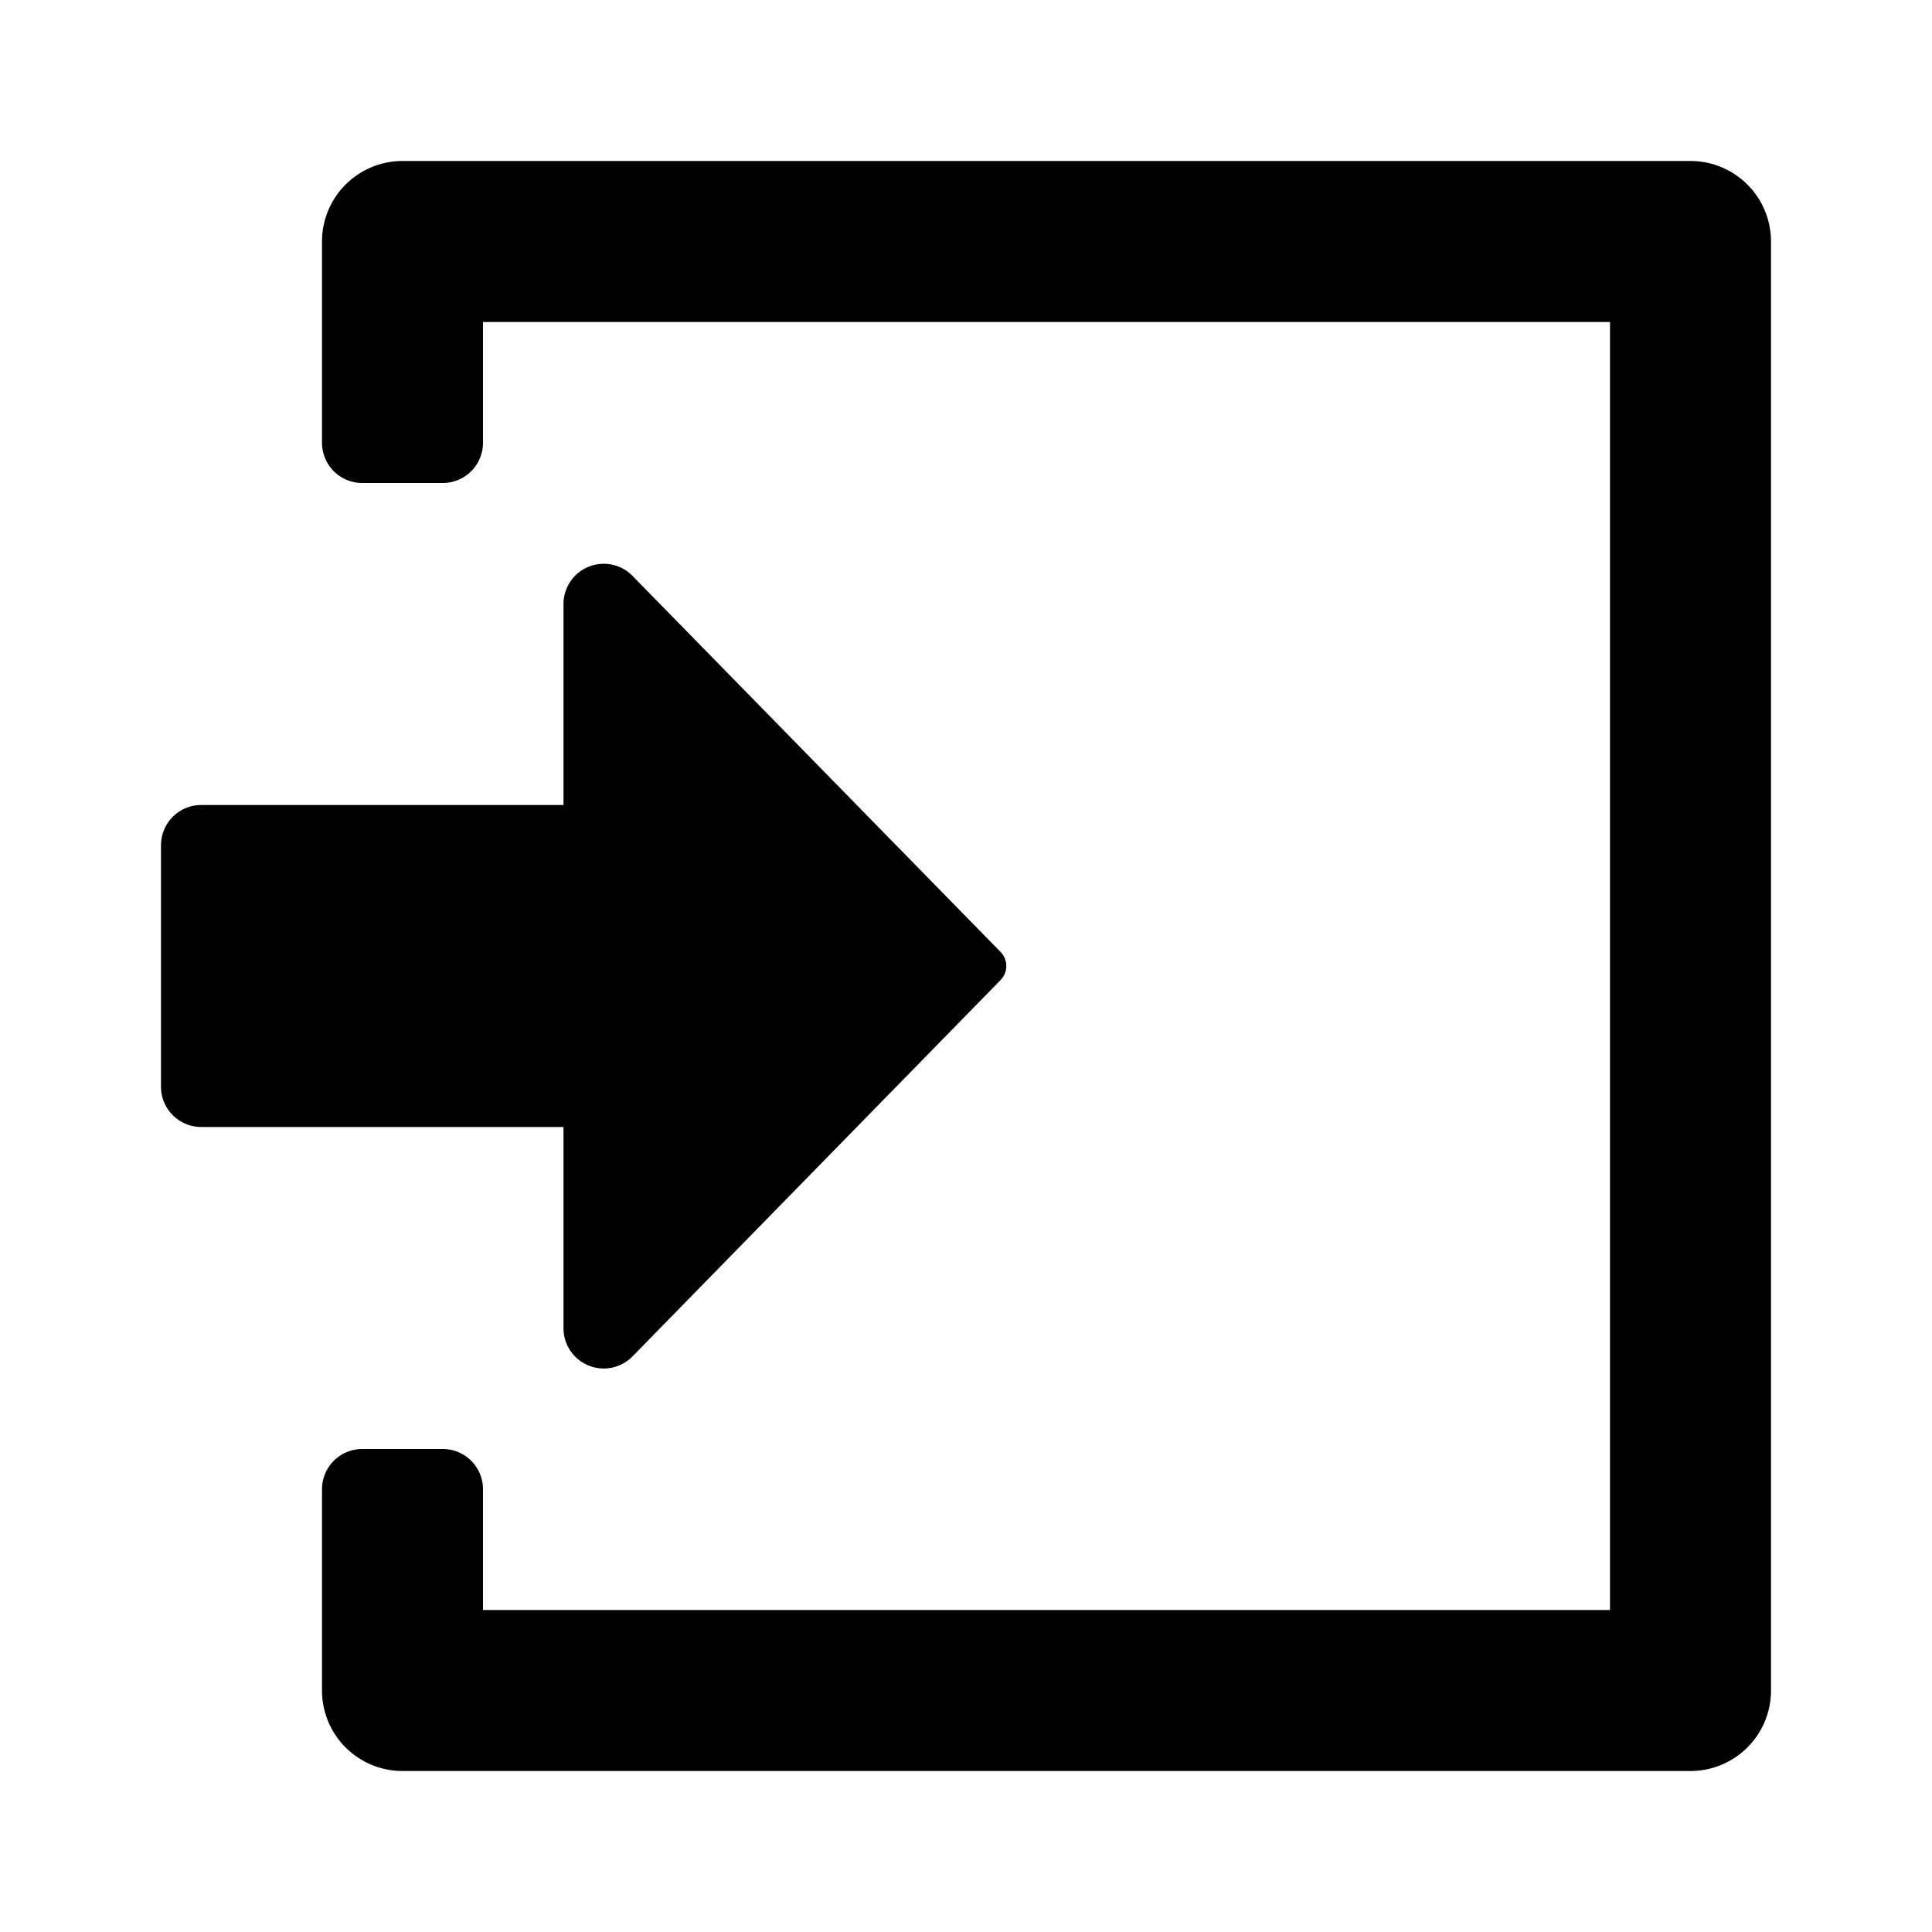 <svg xmlns="http://www.w3.org/2000/svg" height="48" viewBox="0 0 48 48" width="48"><path d="M24.854 23.646L15.707 14.3A1 1 0 0014 15v5H5a1 1 0 00-1 1v6a1 1 0 001 1h9v5a1 1 0 001.707.707l9.147-9.353a.5.5 0 000-.708z"/><path d="M8 6v5a1 1 0 001 1h2a1 1 0 001-1V8h28v32H12v-3a1 1 0 00-1-1H9a1 1 0 00-1 1v5a2 2 0 002 2h32a2 2 0 002-2V6a2 2 0 00-2-2H10a2 2 0 00-2 2z"/></svg>